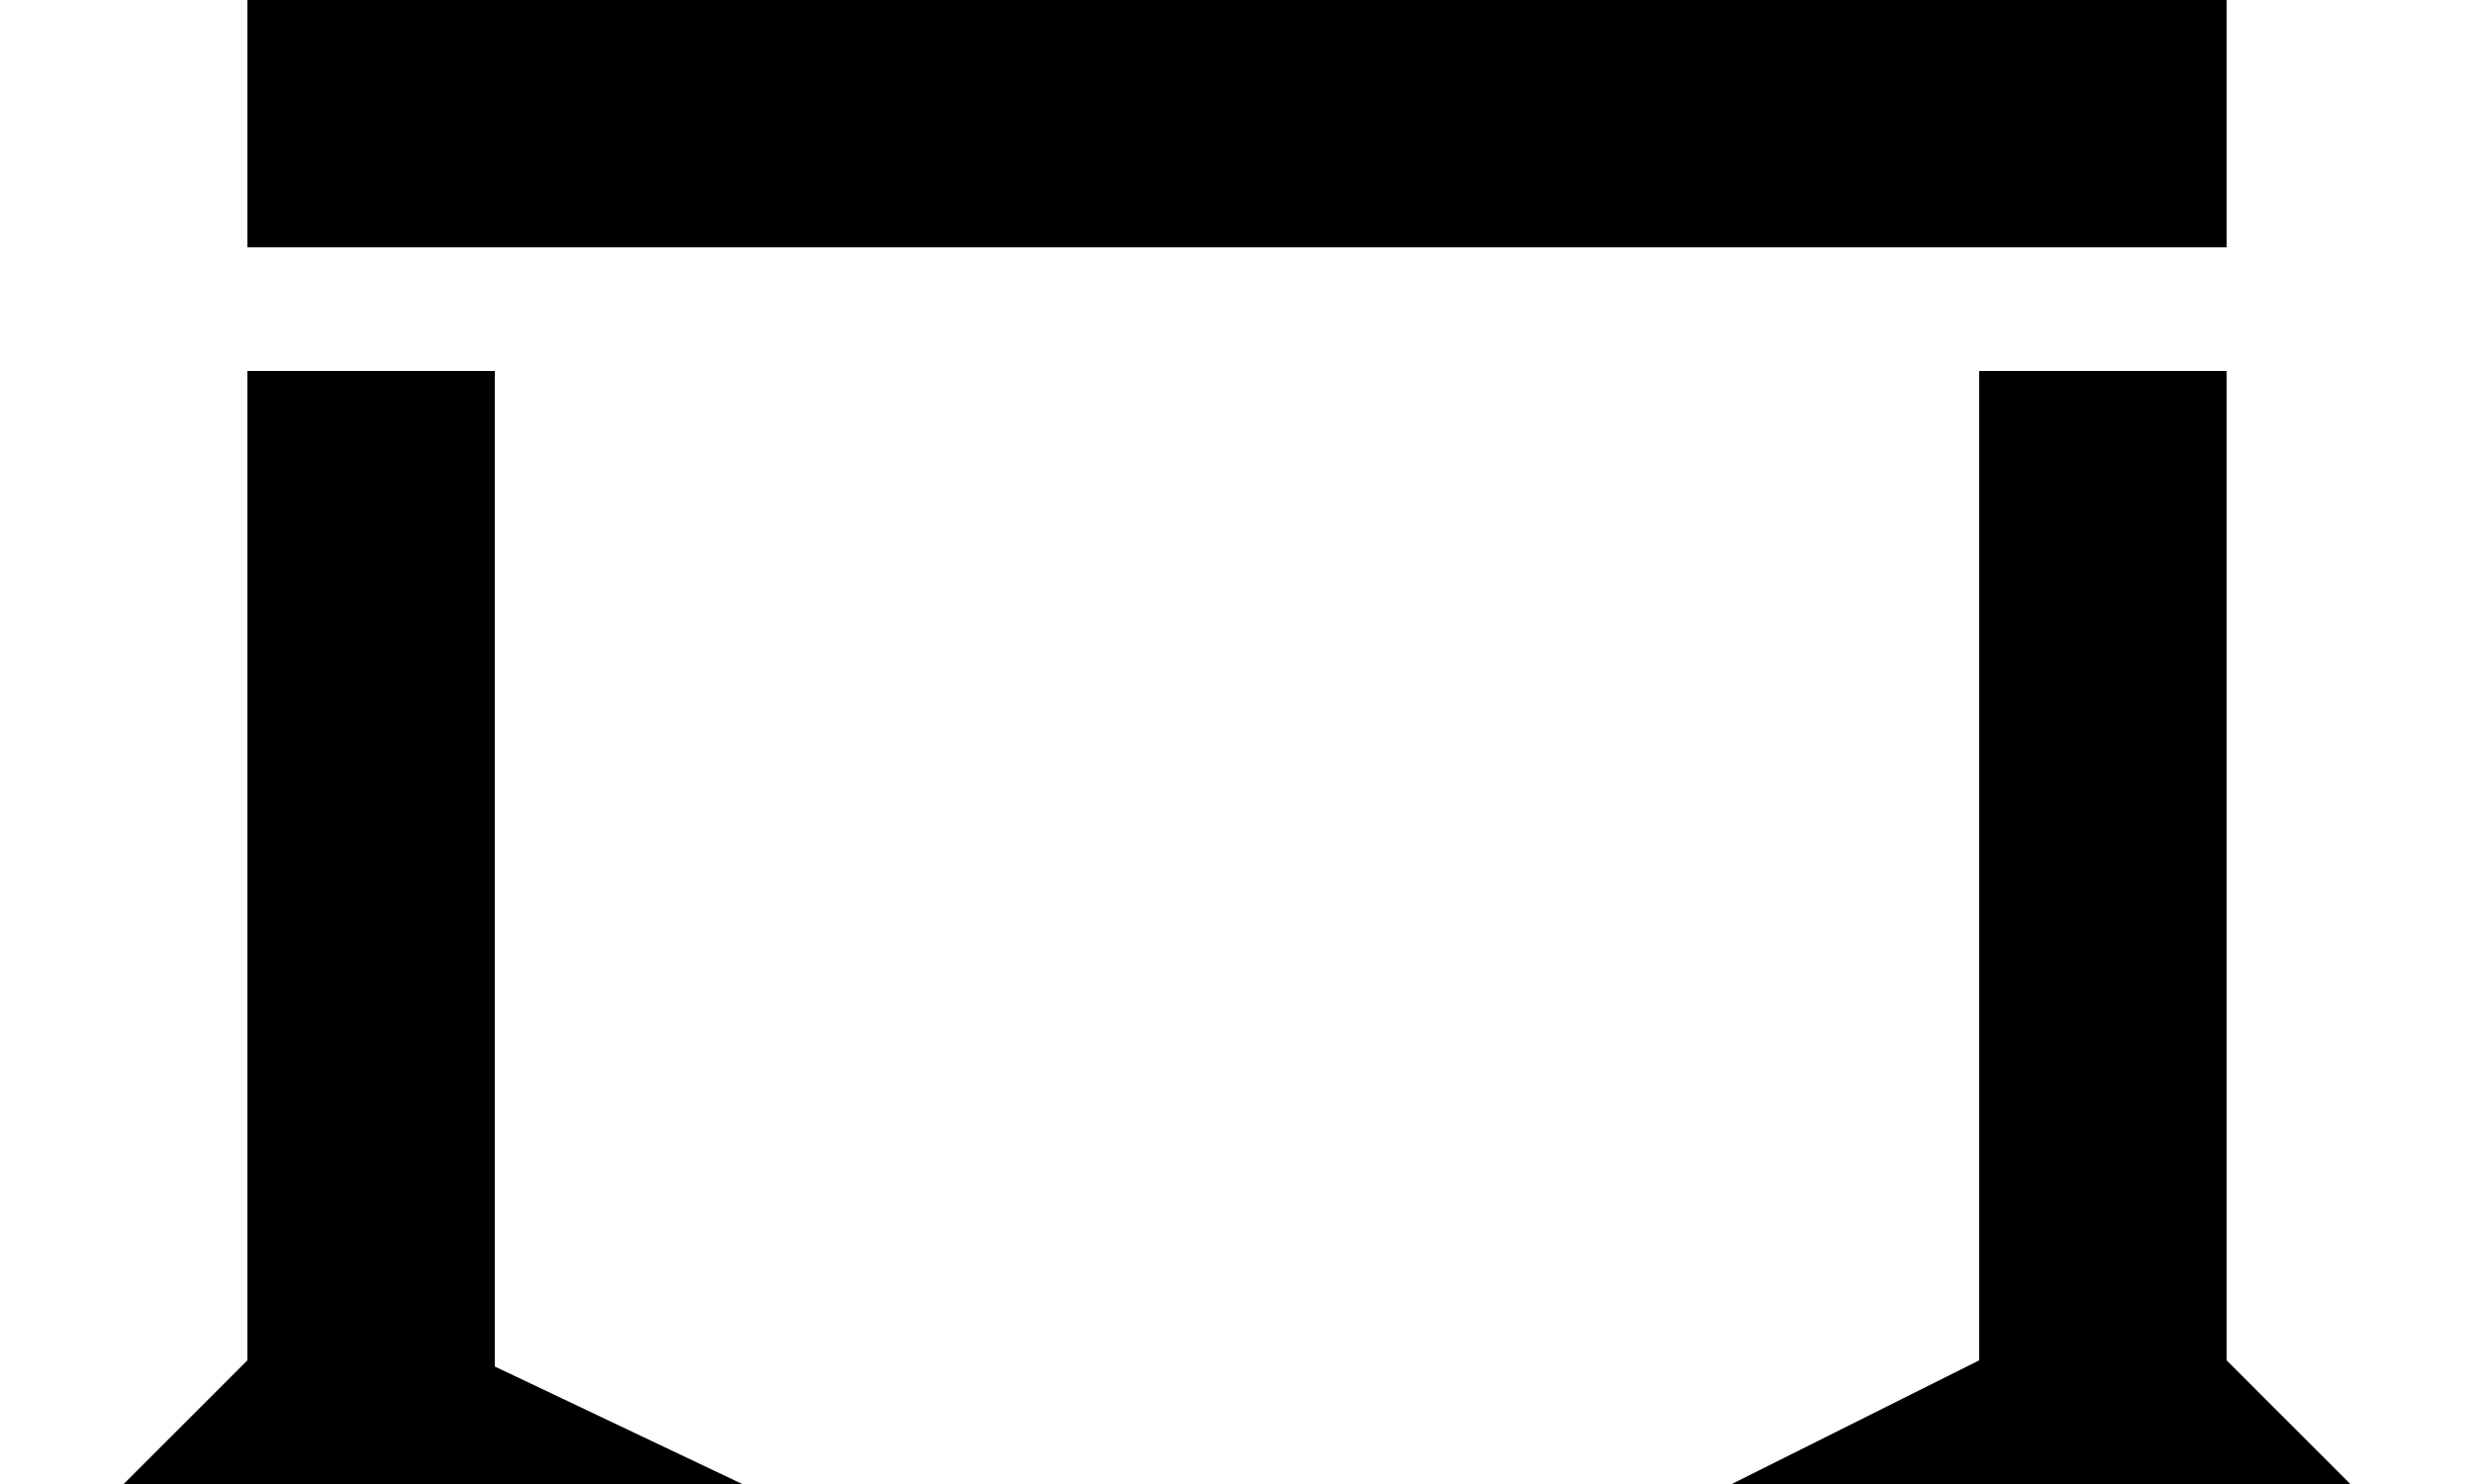 <?xml version="1.0" encoding="UTF-8" standalone="no"?>
<!-- Created with Inkscape (http://www.inkscape.org/) -->

<svg
   version="1.1"
   width="10"
   height="6"
   viewBox="0 0 10 6"
   id="svg2"
   xmlns="http://www.w3.org/2000/svg"
   xmlns:svg="http://www.w3.org/2000/svg">
  <defs
     id="defs1" />
  <rect
     width="10"
     height="6"
     x="0"
     y="0"
     id="canvas"
     style="visibility:hidden;fill:none;stroke:none" />
  <path
     id="rect148-2-3"
     style="fill:#000000"
     d="M 1 0 L 1 1 L 9 1 L 9 0 L 1 0 z M 1 1.5 L 1 5.5 L 0.5 6 L 3 6 L 2 5.525 L 2 1.5 L 1 1.5 z M 8 1.5 L 8 5.5 L 7 6 L 9.5 6 L 9 5.5 L 9 1.5 L 8 1.5 z " />
</svg>
